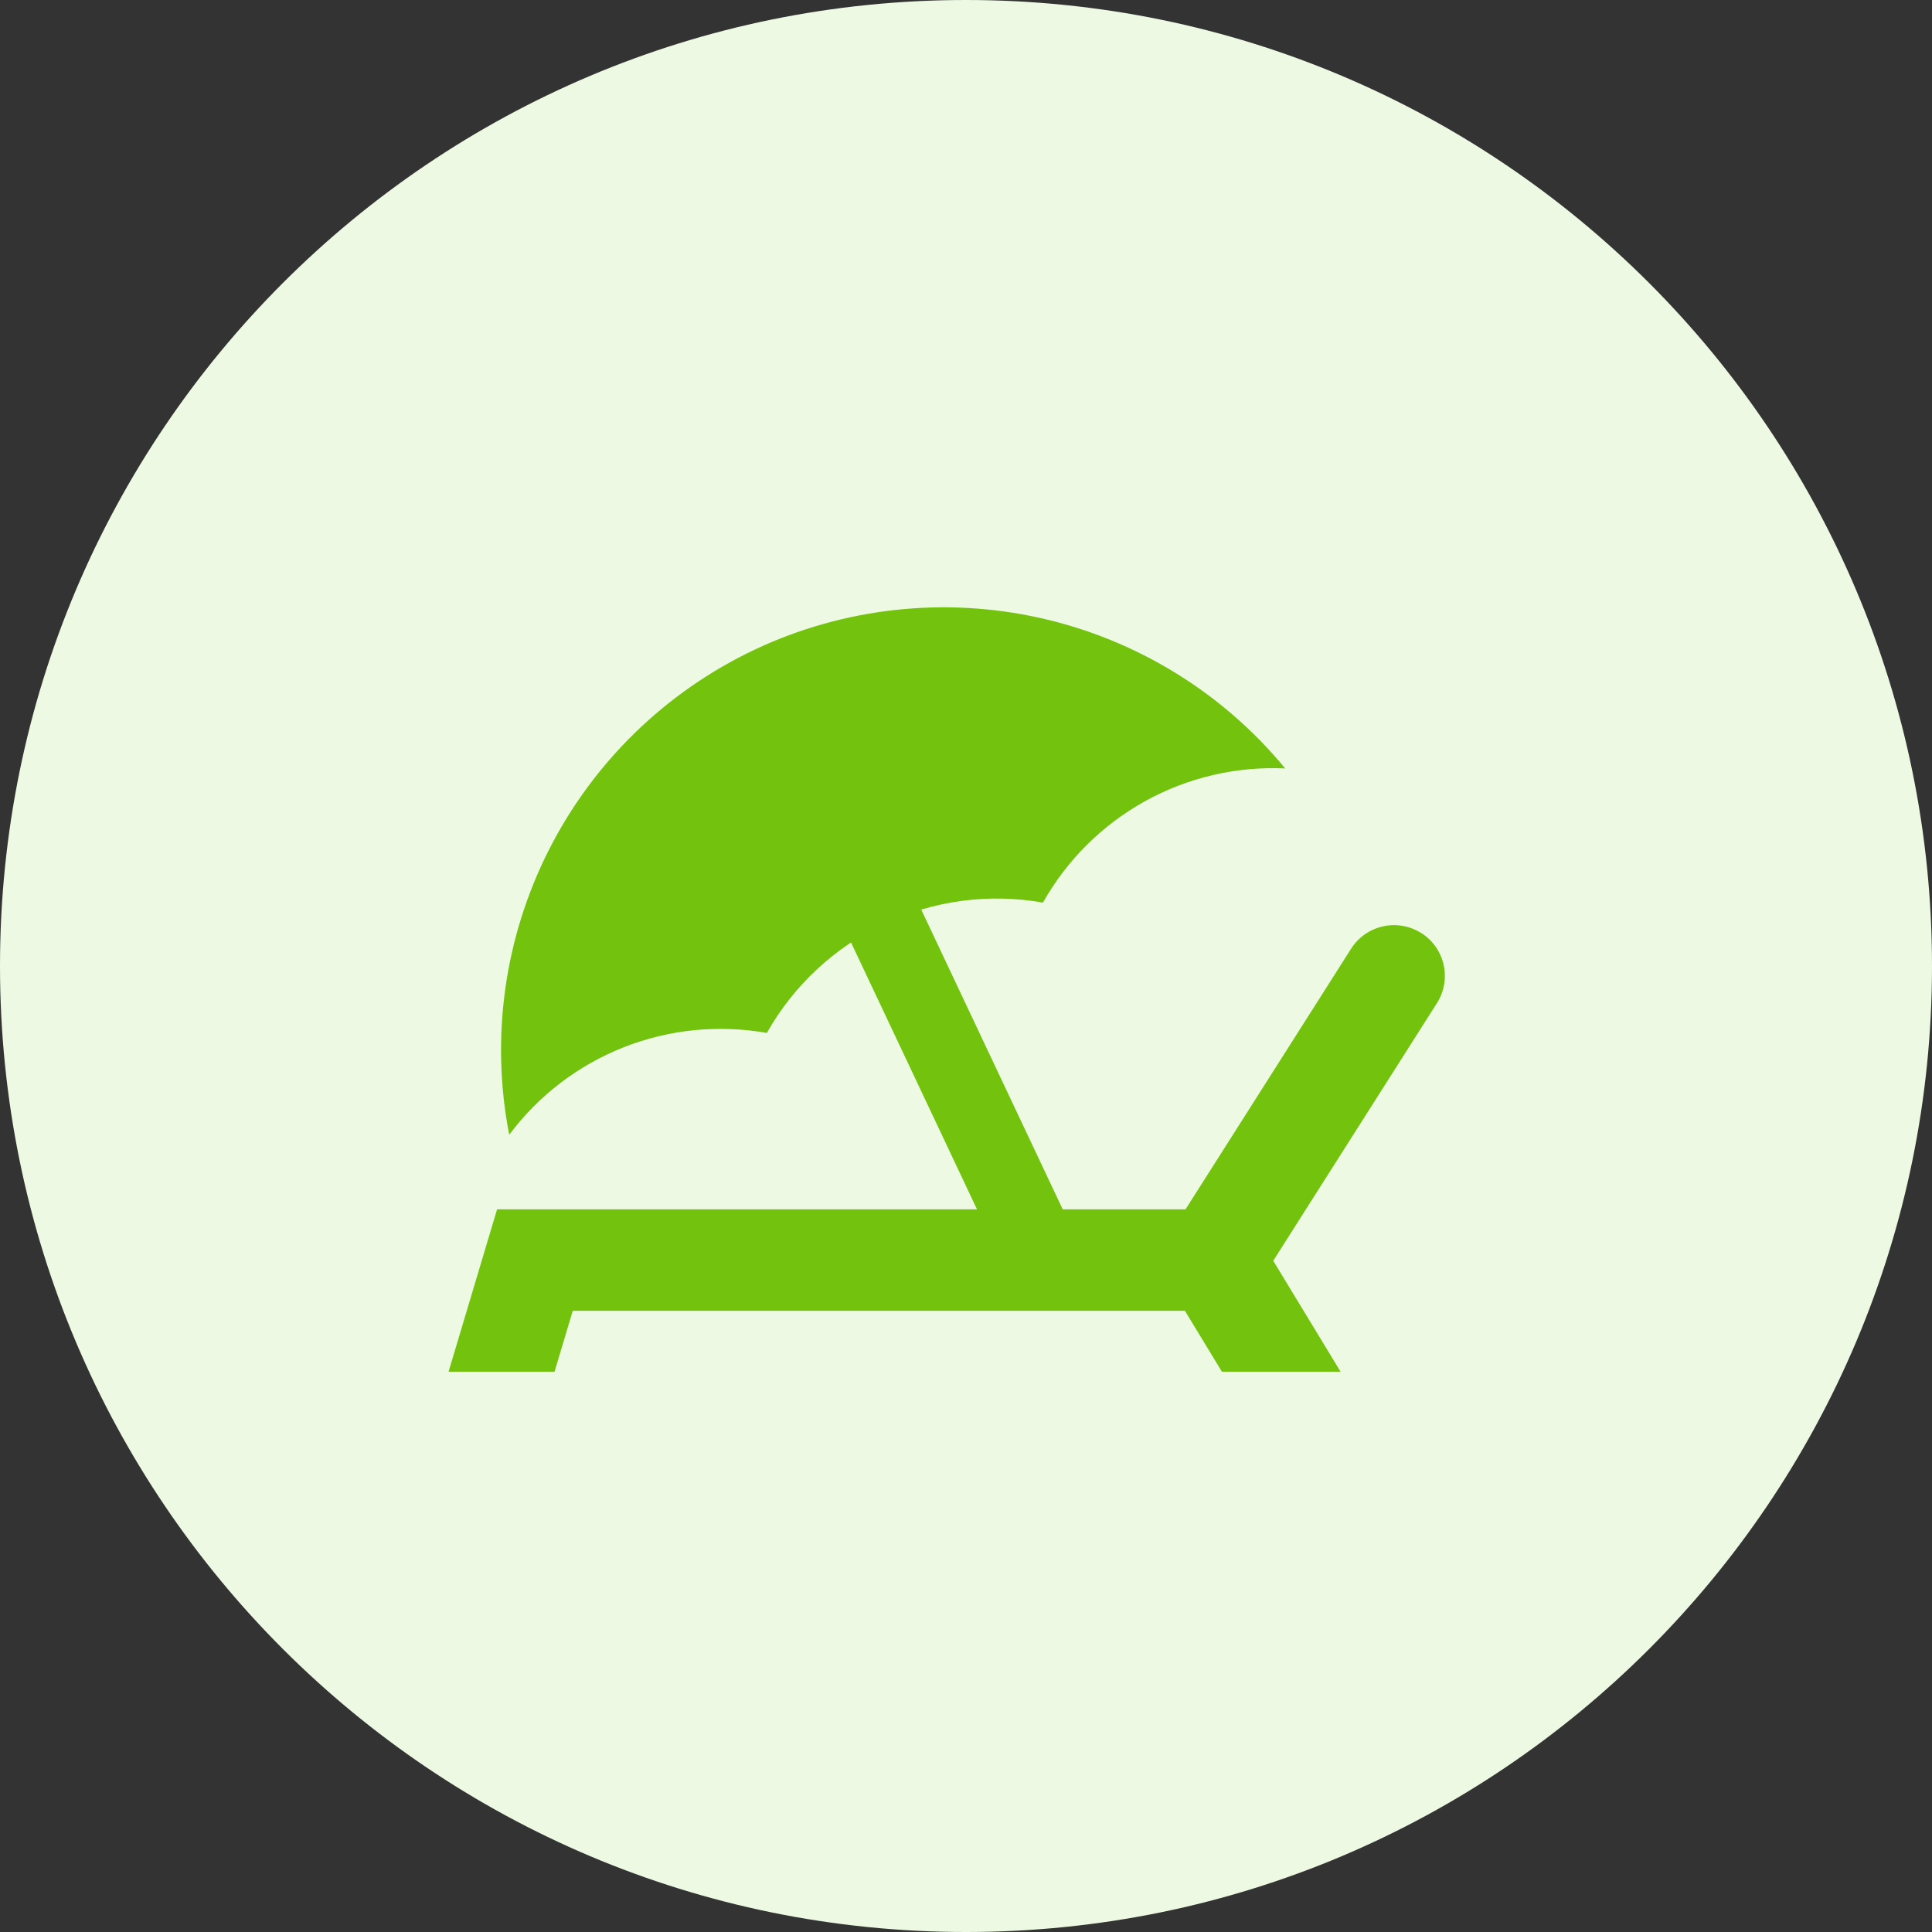 <svg width="35" height="35" viewBox="0 0 35 35" fill="none" xmlns="http://www.w3.org/2000/svg">
<rect x="0" y="0" width="35" height="35" fill="#333333" stroke="none"/>
<path d="M17.5 35C27.165 35 35 27.165 35 17.5C35 7.835 27.165 0 17.5 0C7.835 0 0 7.835 0 17.5C0 27.165 7.835 35 17.5 35Z" fill="#EEF9E4"/>
<path d="M13.674 11.768C12.061 12.53 10.748 13.808 9.942 15.4C9.136 16.991 8.884 18.806 9.225 20.558C9.755 19.847 10.473 19.299 11.297 18.973C12.121 18.648 13.02 18.558 13.892 18.713C14.379 17.85 15.121 17.159 16.017 16.736C16.913 16.313 17.919 16.178 18.894 16.352C19.329 15.579 19.969 14.944 20.744 14.514C21.519 14.085 22.398 13.88 23.283 13.921C22.149 12.545 20.588 11.586 18.848 11.196C17.107 10.806 15.286 11.008 13.673 11.768H13.674Z" fill="#73C20E"/>
<path d="M16.497 16.07C16.27 16.133 16.049 16.214 15.835 16.314C15.623 16.416 15.42 16.535 15.227 16.671L17.86 22.249H19.413L16.497 16.071V16.07Z" fill="#73C20E"/>
<path d="M25.746 16.903C25.54 16.772 25.291 16.729 25.053 16.782C24.815 16.835 24.608 16.98 24.477 17.186L21.477 21.908H9.005L8.126 24.85H10.046L10.376 23.747H21.466L22.136 24.85H24.286L23.066 22.84L26.032 18.172C26.097 18.07 26.141 17.956 26.161 17.837C26.182 17.718 26.179 17.596 26.153 17.478C26.126 17.36 26.077 17.248 26.007 17.149C25.938 17.051 25.849 16.966 25.747 16.902L25.746 16.903Z" fill="#73C20E"/>
</svg>

